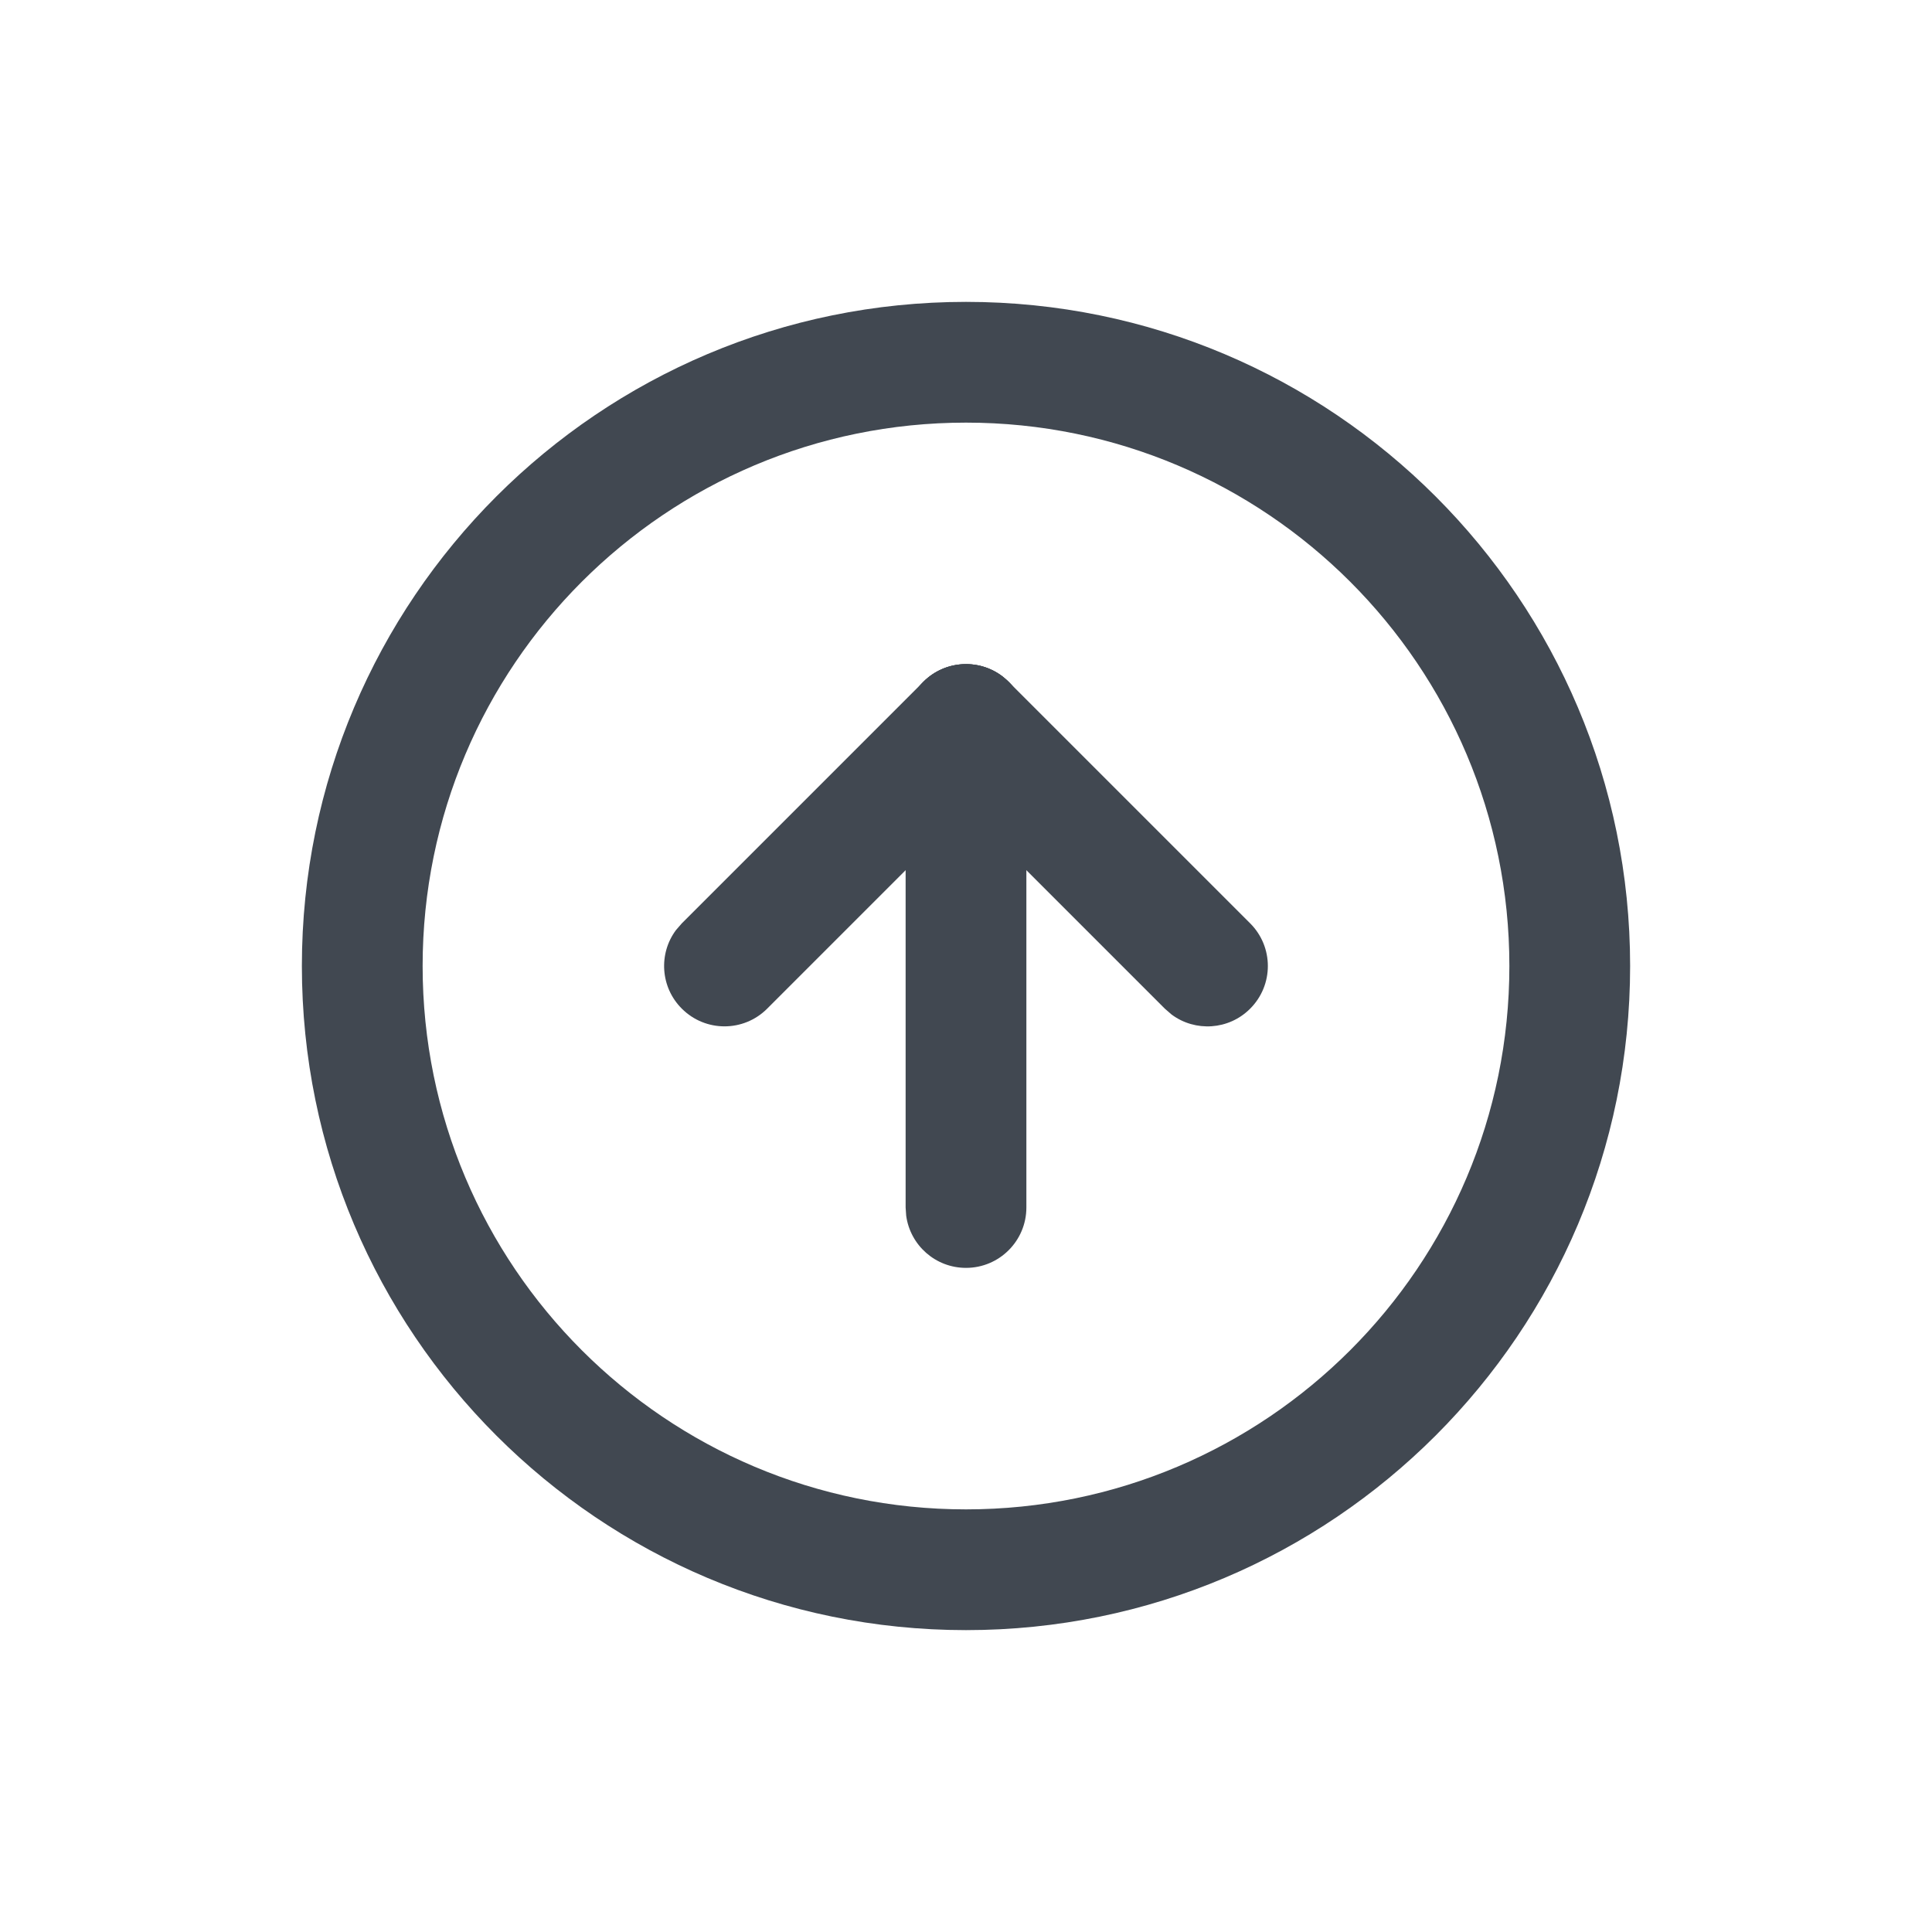 <?xml version="1.0" encoding="UTF-8"?>
<svg width="24px" height="24px" viewBox="0 0 24 24" version="1.1" xmlns="http://www.w3.org/2000/svg" xmlns:xlink="http://www.w3.org/1999/xlink">
    <title>arrow-circle-up</title>
    <g stroke="none" stroke-width="1" fill="none" fill-rule="evenodd">
        <g transform="translate(3, 3)">
            <rect x="0" y="0" width="18" height="18"></rect>
            <g stroke-linecap="round" stroke-linejoin="round">
                <polygon points="0 0 18 0 18 18 0 18"></polygon>
                <path d="M9,0.75 C4.444,0.75 0.75,4.444 0.75,9 C0.75,13.556 4.444,17.25 9,17.25 C13.556,17.25 17.25,13.556 17.25,9 C17.25,4.444 13.556,0.75 9,0.75 Z M9,2.25 C12.728,2.25 15.75,5.272 15.75,9 C15.75,12.728 12.728,15.75 9,15.75 C5.272,15.75 2.25,12.728 2.25,9 C2.25,5.272 5.272,2.25 9,2.25 Z" fill="#414851" fill-rule="nonzero"></path>
                <path d="M8.47,5.47 C8.763,5.177 9.237,5.177 9.53,5.47 C9.797,5.736 9.821,6.153 9.603,6.446 L9.53,6.53 L6.53,9.53 C6.237,9.823 5.763,9.823 5.47,9.53 C5.203,9.264 5.179,8.847 5.397,8.554 L5.47,8.47 L8.47,5.47 Z" fill="#414851" fill-rule="nonzero"></path>
                <path d="M9,5.25 C9.38,5.25 9.693,5.532 9.743,5.898 L9.75,6 L9.75,12 C9.75,12.414 9.414,12.75 9,12.75 C8.62,12.75 8.307,12.468 8.257,12.102 L8.25,12 L8.25,6 C8.25,5.586 8.586,5.25 9,5.25 Z" fill="#414851" fill-rule="nonzero"></path>
                <path d="M8.47,5.47 C8.736,5.203 9.153,5.179 9.446,5.397 L9.53,5.47 L12.53,8.47 C12.823,8.763 12.823,9.237 12.53,9.53 C12.264,9.797 11.847,9.821 11.554,9.603 L11.47,9.53 L8.47,6.53 C8.177,6.237 8.177,5.763 8.47,5.47 Z" fill="#414851" fill-rule="nonzero"></path>
            </g>
        </g>
    </g>
</svg>
